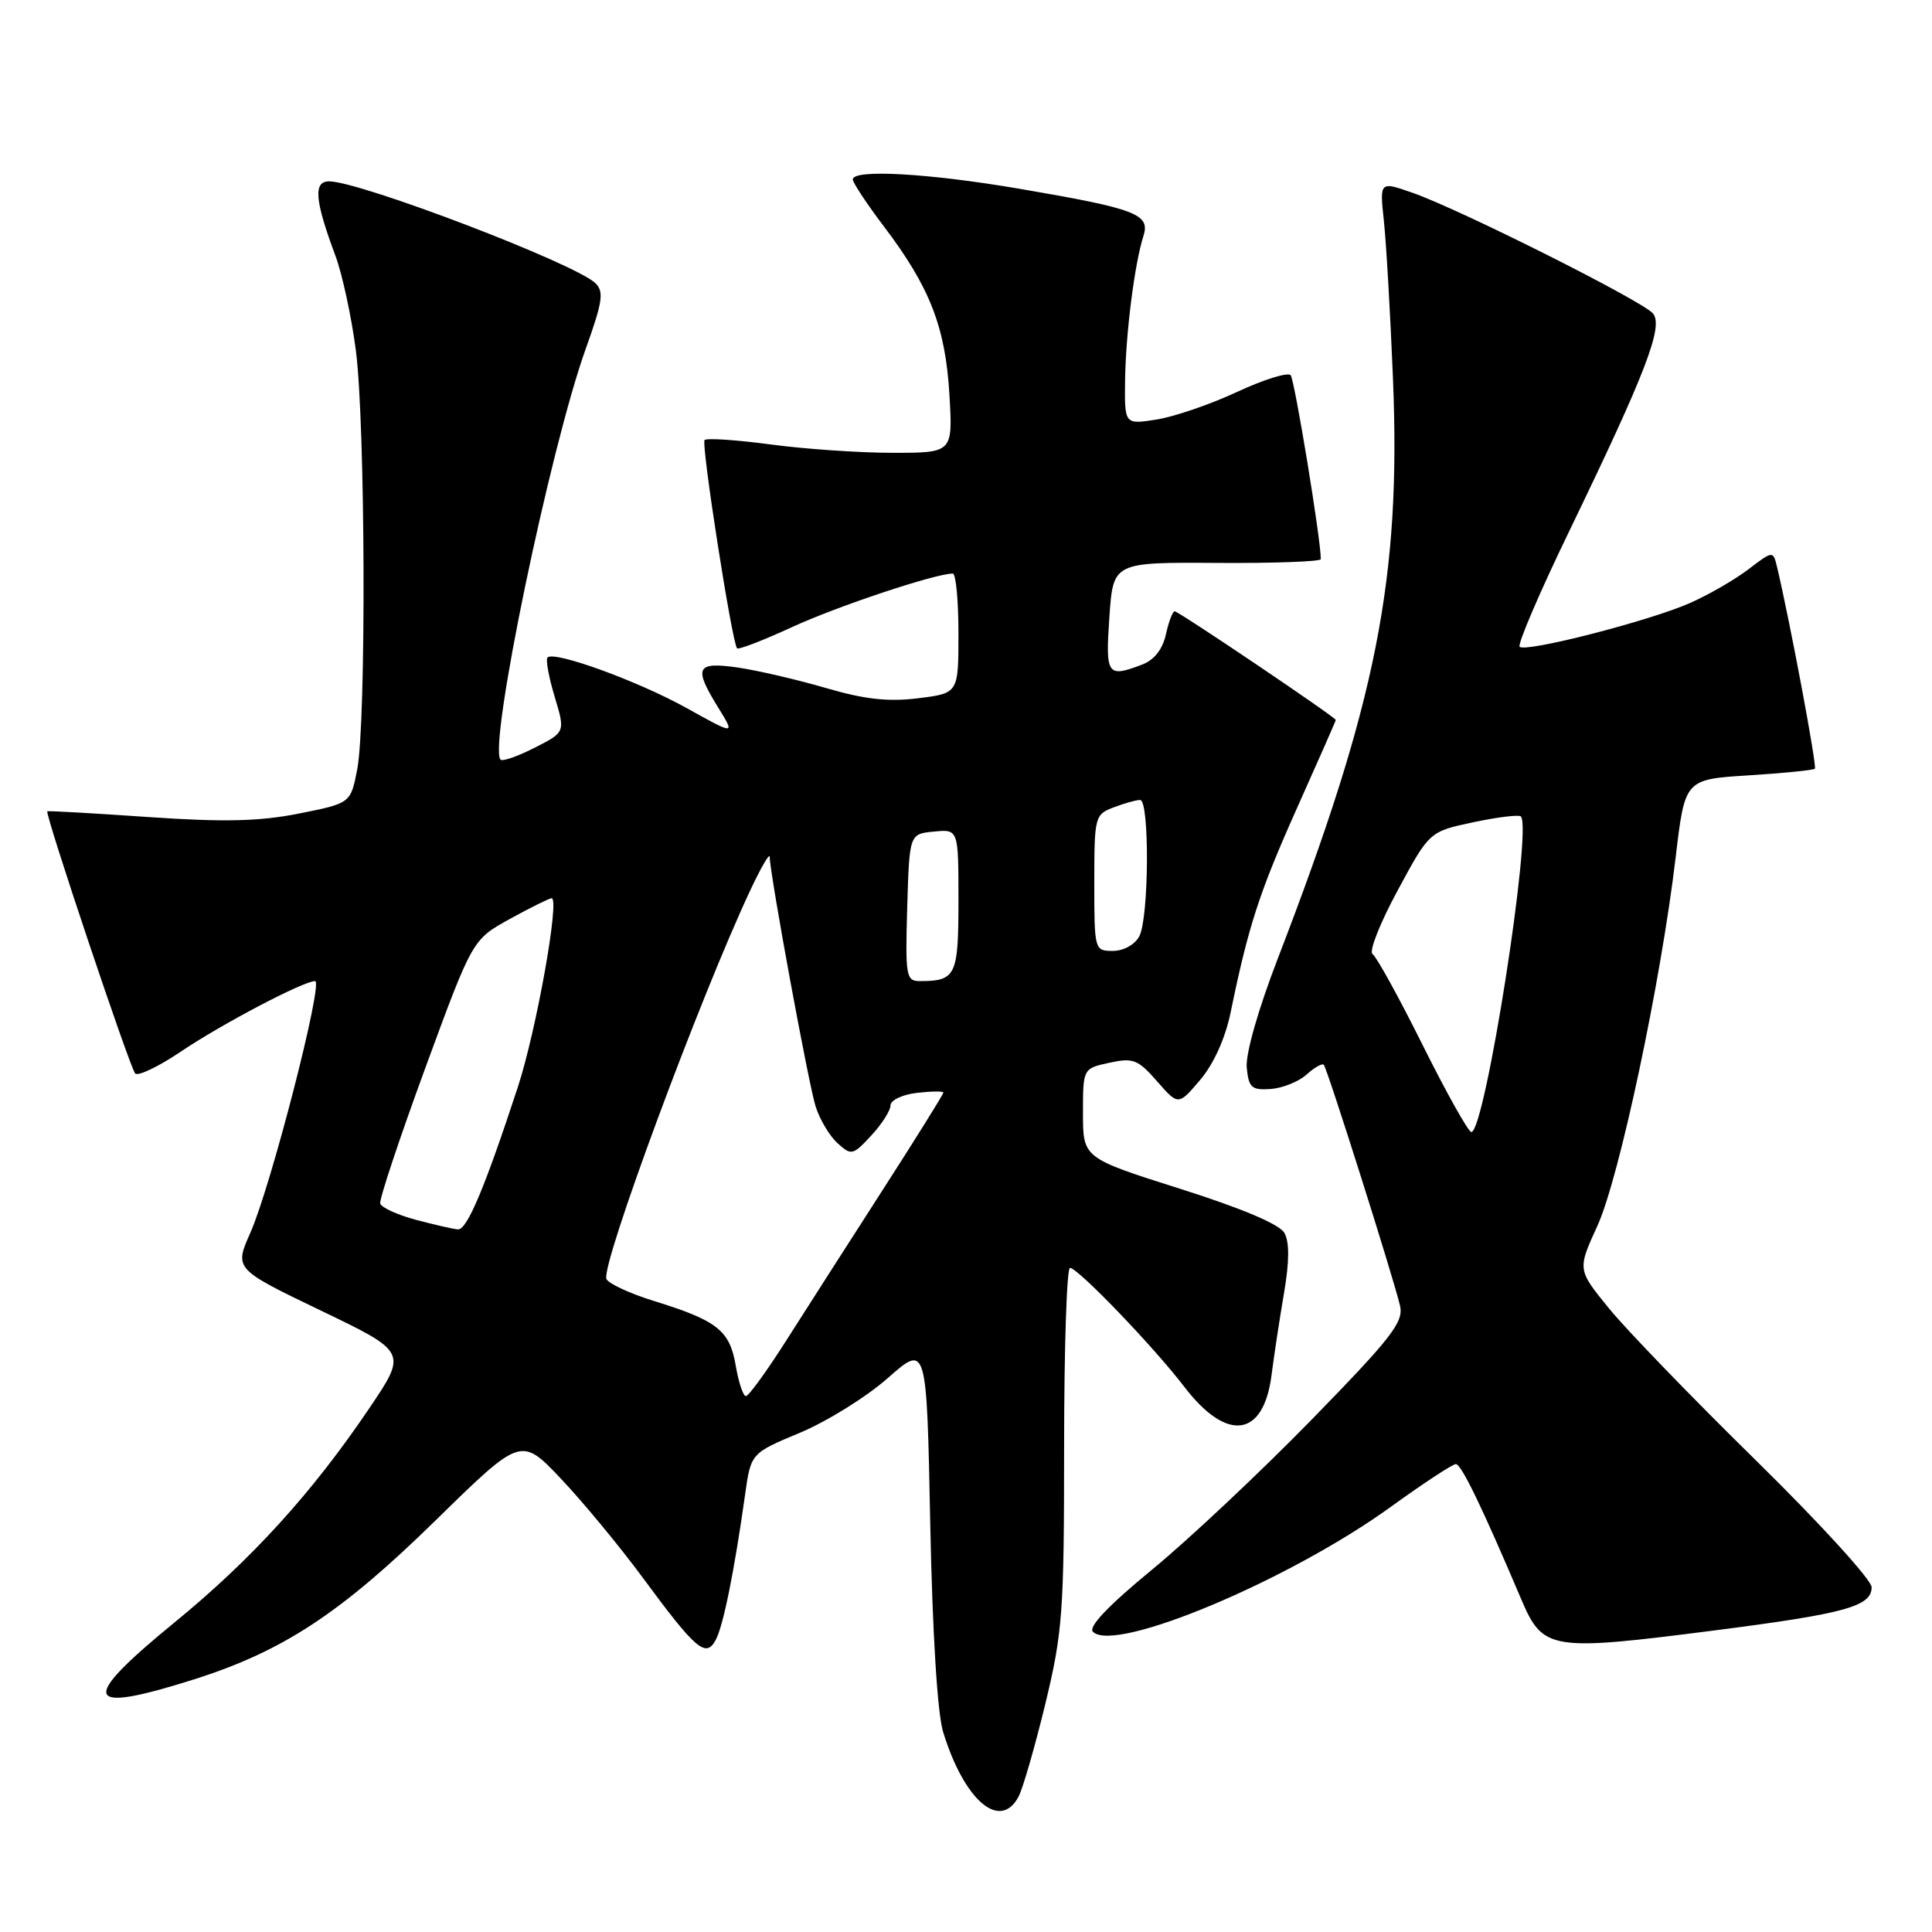 <?xml version="1.0" encoding="UTF-8" standalone="no"?>
<!DOCTYPE svg PUBLIC "-//W3C//DTD SVG 1.1//EN" "http://www.w3.org/Graphics/SVG/1.1/DTD/svg11.dtd" >
<svg xmlns="http://www.w3.org/2000/svg" xmlns:xlink="http://www.w3.org/1999/xlink" version="1.1" viewBox="0 0 256 256">
 <g >
 <path fill="currentColor"
d=" M 134.96 238.07 C 135.53 237.00 137.12 231.49 138.50 225.82 C 140.80 216.30 141.00 213.66 141.00 191.75 C 141.00 178.69 141.35 168.00 141.78 168.00 C 142.82 168.00 152.84 178.42 156.92 183.75 C 162.58 191.15 167.44 190.49 168.49 182.17 C 168.82 179.60 169.56 174.73 170.14 171.33 C 170.85 167.18 170.87 164.58 170.19 163.37 C 169.54 162.22 164.58 160.12 156.34 157.51 C 143.50 153.44 143.50 153.44 143.50 147.51 C 143.50 141.58 143.50 141.58 147.00 140.82 C 150.14 140.13 150.79 140.39 153.32 143.28 C 156.14 146.50 156.14 146.50 159.04 143.08 C 160.84 140.95 162.37 137.55 163.08 134.08 C 165.42 122.69 166.87 118.23 171.87 107.05 C 174.69 100.75 177.00 95.51 177.00 95.40 C 177.00 95.05 156.17 81.00 155.65 81.00 C 155.38 81.00 154.86 82.38 154.49 84.06 C 154.05 86.04 152.94 87.45 151.34 88.06 C 146.70 89.83 146.47 89.49 147.00 81.75 C 147.50 74.50 147.50 74.50 161.25 74.59 C 168.81 74.64 175.01 74.41 175.01 74.09 C 175.06 71.72 171.55 50.34 171.02 49.72 C 170.65 49.29 167.45 50.29 163.92 51.93 C 160.39 53.58 155.59 55.22 153.25 55.59 C 149.00 56.26 149.00 56.26 149.08 50.38 C 149.17 44.10 150.34 34.93 151.51 31.27 C 152.44 28.37 150.56 27.66 135.13 25.02 C 123.00 22.95 113.00 22.39 113.00 23.78 C 113.00 24.20 114.86 27.02 117.14 30.03 C 123.21 38.04 125.27 43.33 125.80 52.25 C 126.26 60.00 126.26 60.00 118.29 60.00 C 113.90 60.00 106.62 59.50 102.10 58.89 C 97.58 58.29 93.65 58.02 93.36 58.31 C 92.88 58.79 96.97 85.01 97.66 85.90 C 97.83 86.13 101.11 84.86 104.94 83.10 C 110.94 80.33 123.94 76.00 126.25 76.00 C 126.66 76.00 127.00 79.57 127.00 83.93 C 127.00 91.86 127.00 91.86 121.67 92.52 C 117.71 93.02 114.58 92.67 109.42 91.16 C 105.62 90.05 100.36 88.83 97.75 88.45 C 92.22 87.66 91.86 88.42 95.21 93.83 C 97.41 97.40 97.41 97.40 90.96 93.81 C 84.53 90.24 73.45 86.21 72.55 87.12 C 72.29 87.38 72.71 89.71 73.49 92.30 C 74.91 97.01 74.91 97.01 70.86 99.07 C 68.63 100.21 66.59 100.92 66.33 100.66 C 64.66 99.00 72.88 59.38 77.63 46.17 C 79.86 39.95 80.05 38.63 78.88 37.51 C 76.18 34.92 47.86 24.09 43.64 24.03 C 41.49 24.00 41.69 26.51 44.45 33.90 C 45.35 36.32 46.57 41.95 47.15 46.40 C 48.42 56.17 48.54 95.71 47.33 101.97 C 46.46 106.43 46.46 106.43 39.61 107.80 C 34.36 108.84 29.70 108.95 19.63 108.26 C 12.41 107.76 6.39 107.42 6.27 107.50 C 5.89 107.72 17.19 141.43 17.91 142.24 C 18.27 142.64 20.98 141.35 23.92 139.37 C 29.41 135.67 40.21 130.00 41.75 130.00 C 42.90 130.00 35.91 157.16 33.18 163.33 C 31.05 168.14 31.05 168.14 42.50 173.65 C 53.96 179.16 53.96 179.16 48.92 186.62 C 41.38 197.79 33.33 206.64 23.14 214.97 C 10.38 225.40 10.98 227.19 25.70 222.53 C 37.54 218.77 45.17 213.75 57.75 201.43 C 69.05 190.37 69.05 190.37 74.32 195.93 C 77.23 199.00 82.09 204.88 85.13 209.00 C 92.23 218.63 93.53 219.74 94.84 217.29 C 95.84 215.44 97.32 208.09 98.73 198.03 C 99.50 192.56 99.50 192.56 105.99 189.85 C 109.56 188.36 114.81 185.10 117.64 182.60 C 122.79 178.06 122.79 178.06 123.26 201.78 C 123.55 216.34 124.21 227.04 124.97 229.50 C 127.76 238.58 132.51 242.66 134.96 238.07 Z  M 227.34 216.02 C 244.53 213.81 248.00 212.85 248.00 210.31 C 248.00 209.35 241.11 201.80 232.69 193.53 C 224.26 185.26 215.49 176.19 213.19 173.36 C 209.01 168.23 209.01 168.23 211.66 162.44 C 214.56 156.10 220.08 130.12 222.04 113.55 C 223.26 103.27 223.26 103.27 231.69 102.74 C 236.33 102.45 240.28 102.05 240.48 101.86 C 240.78 101.56 237.22 82.55 235.49 75.22 C 234.95 72.94 234.95 72.94 231.67 75.44 C 229.87 76.81 226.39 78.82 223.94 79.90 C 218.57 82.28 202.15 86.49 201.36 85.70 C 201.05 85.39 204.02 78.46 207.96 70.32 C 218.11 49.33 220.45 43.24 219.02 41.53 C 217.66 39.89 193.39 27.71 187.15 25.54 C 182.81 24.02 182.81 24.02 183.37 29.26 C 183.68 32.14 184.22 41.47 184.57 50.00 C 185.67 76.63 182.42 93.02 169.33 126.97 C 166.70 133.79 165.03 139.67 165.20 141.47 C 165.46 144.13 165.85 144.47 168.37 144.30 C 169.95 144.18 172.09 143.32 173.13 142.38 C 174.16 141.45 175.19 140.86 175.41 141.09 C 175.86 141.56 184.63 169.26 185.51 173.01 C 186.01 175.17 184.44 177.20 173.80 188.11 C 167.03 195.04 157.53 203.98 152.67 207.97 C 146.87 212.74 144.17 215.57 144.82 216.22 C 147.71 219.11 170.83 209.40 184.31 199.65 C 188.61 196.54 192.48 194.00 192.91 194.00 C 193.63 194.00 196.38 199.69 201.55 211.86 C 204.46 218.70 205.35 218.84 227.34 216.02 Z  M 97.49 180.96 C 96.70 176.29 95.05 174.98 86.63 172.38 C 83.41 171.38 80.58 170.06 80.35 169.46 C 79.63 167.59 92.72 132.25 99.40 118.00 C 100.82 114.97 101.98 112.97 101.99 113.54 C 102.01 115.80 107.14 143.69 108.08 146.63 C 108.63 148.35 109.93 150.54 110.99 151.49 C 112.81 153.14 113.01 153.09 115.45 150.46 C 116.85 148.95 118.00 147.15 118.00 146.46 C 118.00 145.78 119.58 145.03 121.50 144.81 C 123.42 144.59 125.00 144.57 125.00 144.78 C 125.00 144.99 121.34 150.87 116.86 157.83 C 112.38 164.80 106.64 173.76 104.11 177.74 C 101.57 181.73 99.20 184.99 98.84 184.99 C 98.47 185.00 97.87 183.18 97.49 180.96 Z  M 55.07 161.62 C 52.64 160.97 50.53 160.00 50.38 159.47 C 50.24 158.94 52.93 150.85 56.36 141.50 C 62.60 124.50 62.60 124.50 67.55 121.77 C 70.27 120.27 72.76 119.04 73.09 119.02 C 74.21 118.98 71.07 136.53 68.63 144.00 C 64.25 157.36 61.88 163.00 60.68 162.90 C 60.03 162.85 57.51 162.27 55.07 161.62 Z  M 120.21 120.25 C 120.50 110.50 120.50 110.50 123.75 110.19 C 127.00 109.87 127.00 109.87 127.00 119.33 C 127.00 129.30 126.67 130.00 121.88 130.00 C 120.06 130.00 119.95 129.36 120.21 120.25 Z  M 145.00 116.98 C 145.00 108.21 145.07 107.92 147.57 106.98 C 148.98 106.44 150.55 106.00 151.07 106.00 C 152.34 106.00 152.25 121.66 150.96 124.07 C 150.37 125.17 148.88 126.00 147.46 126.00 C 145.03 126.00 145.00 125.90 145.00 116.98 Z  M 188.52 138.50 C 185.37 132.17 182.38 126.74 181.87 126.42 C 181.36 126.11 182.85 122.32 185.18 118.02 C 189.40 110.19 189.40 110.19 195.23 108.95 C 198.43 108.27 201.26 107.93 201.52 108.18 C 203.08 109.74 196.77 150.00 194.96 150.00 C 194.57 150.00 191.67 144.82 188.52 138.50 Z "/>
</g>
</svg>